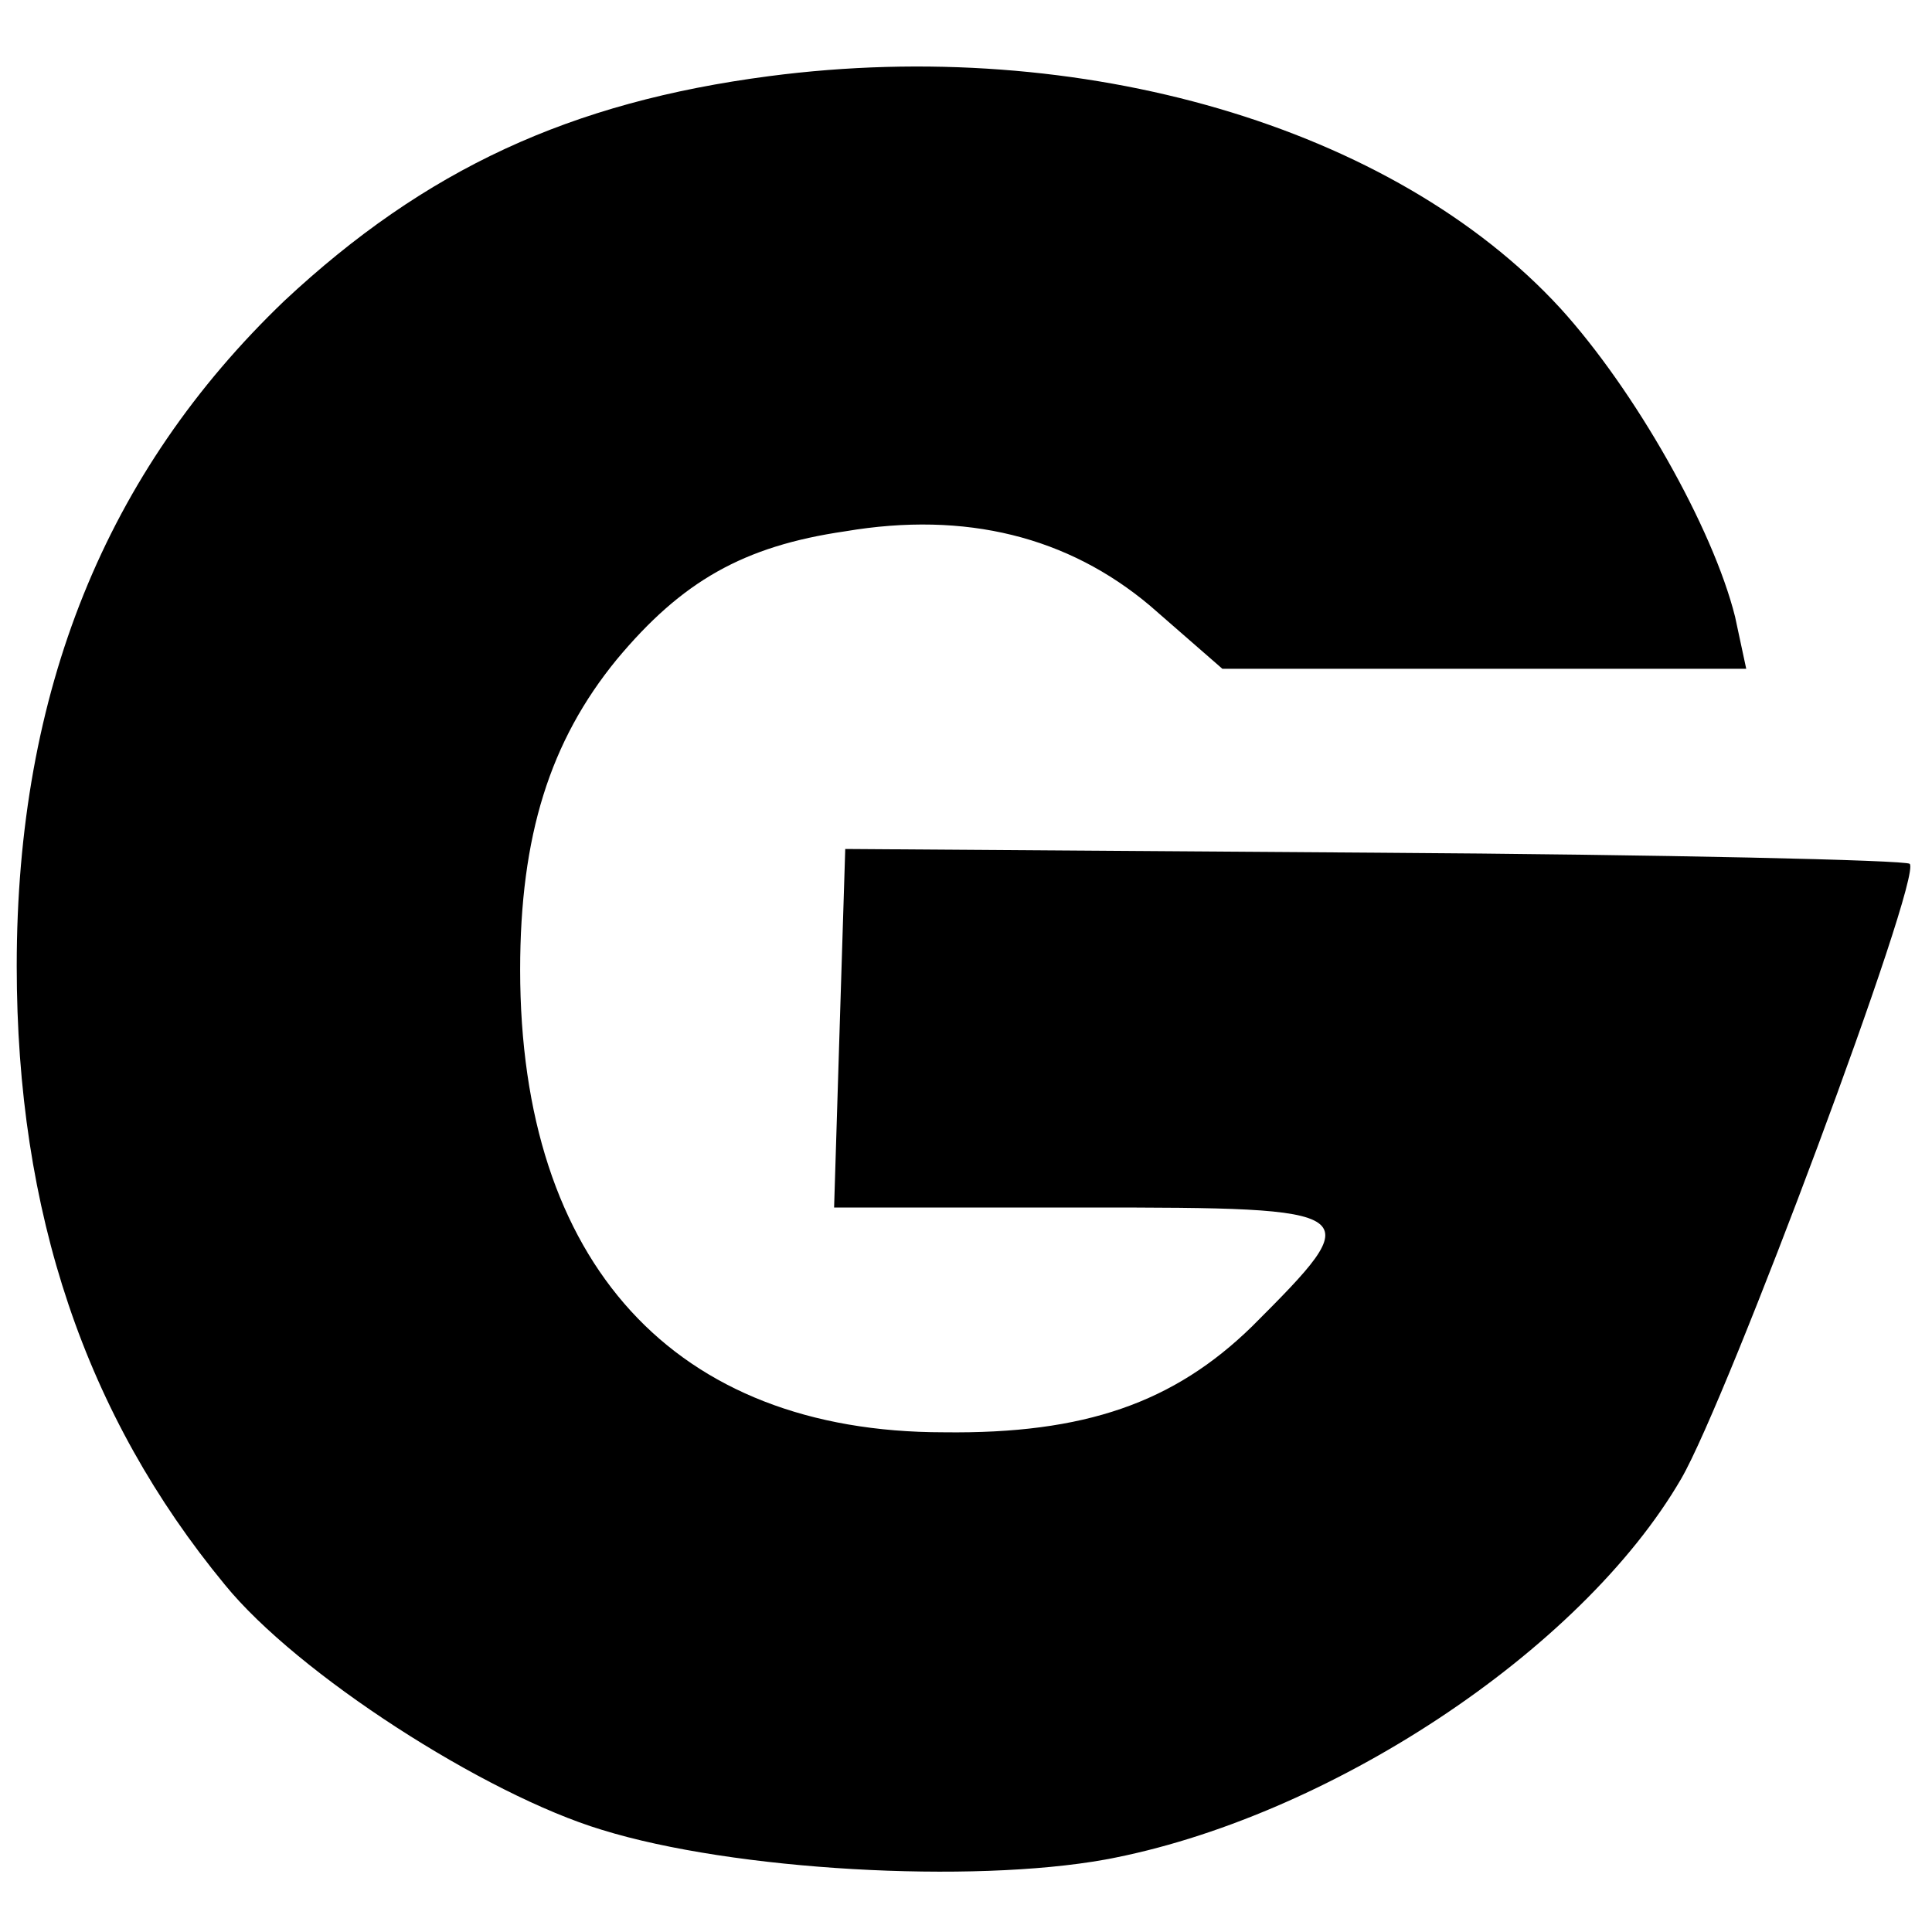 <?xml version="1.0" standalone="no"?>
<!DOCTYPE svg PUBLIC "-//W3C//DTD SVG 20010904//EN"
 "http://www.w3.org/TR/2001/REC-SVG-20010904/DTD/svg10.dtd">
<svg version="1.0" xmlns="http://www.w3.org/2000/svg"
 width="104pt" height="104pt" viewBox="0 0 104 104"
 preserveAspectRatio="xMidYMid meet">
<g transform="translate(0,104) scale(0.1,-0.1)"
fill="#000000" stroke="none">
<path d="M414 999 c-107 -14 -185 -50 -261 -121 -96 -92 -144 -210 -144 -358
0 -133 37 -242 112 -333 39 -48 140 -113 203 -132 71 -22 199 -29 271 -16 119
22 256 112 310 205 25 43 130 324 123 331 -2 2 -132 5 -288 6 l-285 2 -3 -96
-3 -97 136 0 c151 0 152 -1 89 -64 -42 -41 -90 -58 -166 -57 -145 0 -228 91
-228 249 0 72 16 123 52 167 35 42 68 61 123 69 65 11 120 -3 164 -40 l39 -34
141 0 141 0 -6 28 c-12 48 -54 122 -94 166 -90 98 -258 147 -426 125z"/>
</g>
</svg>
